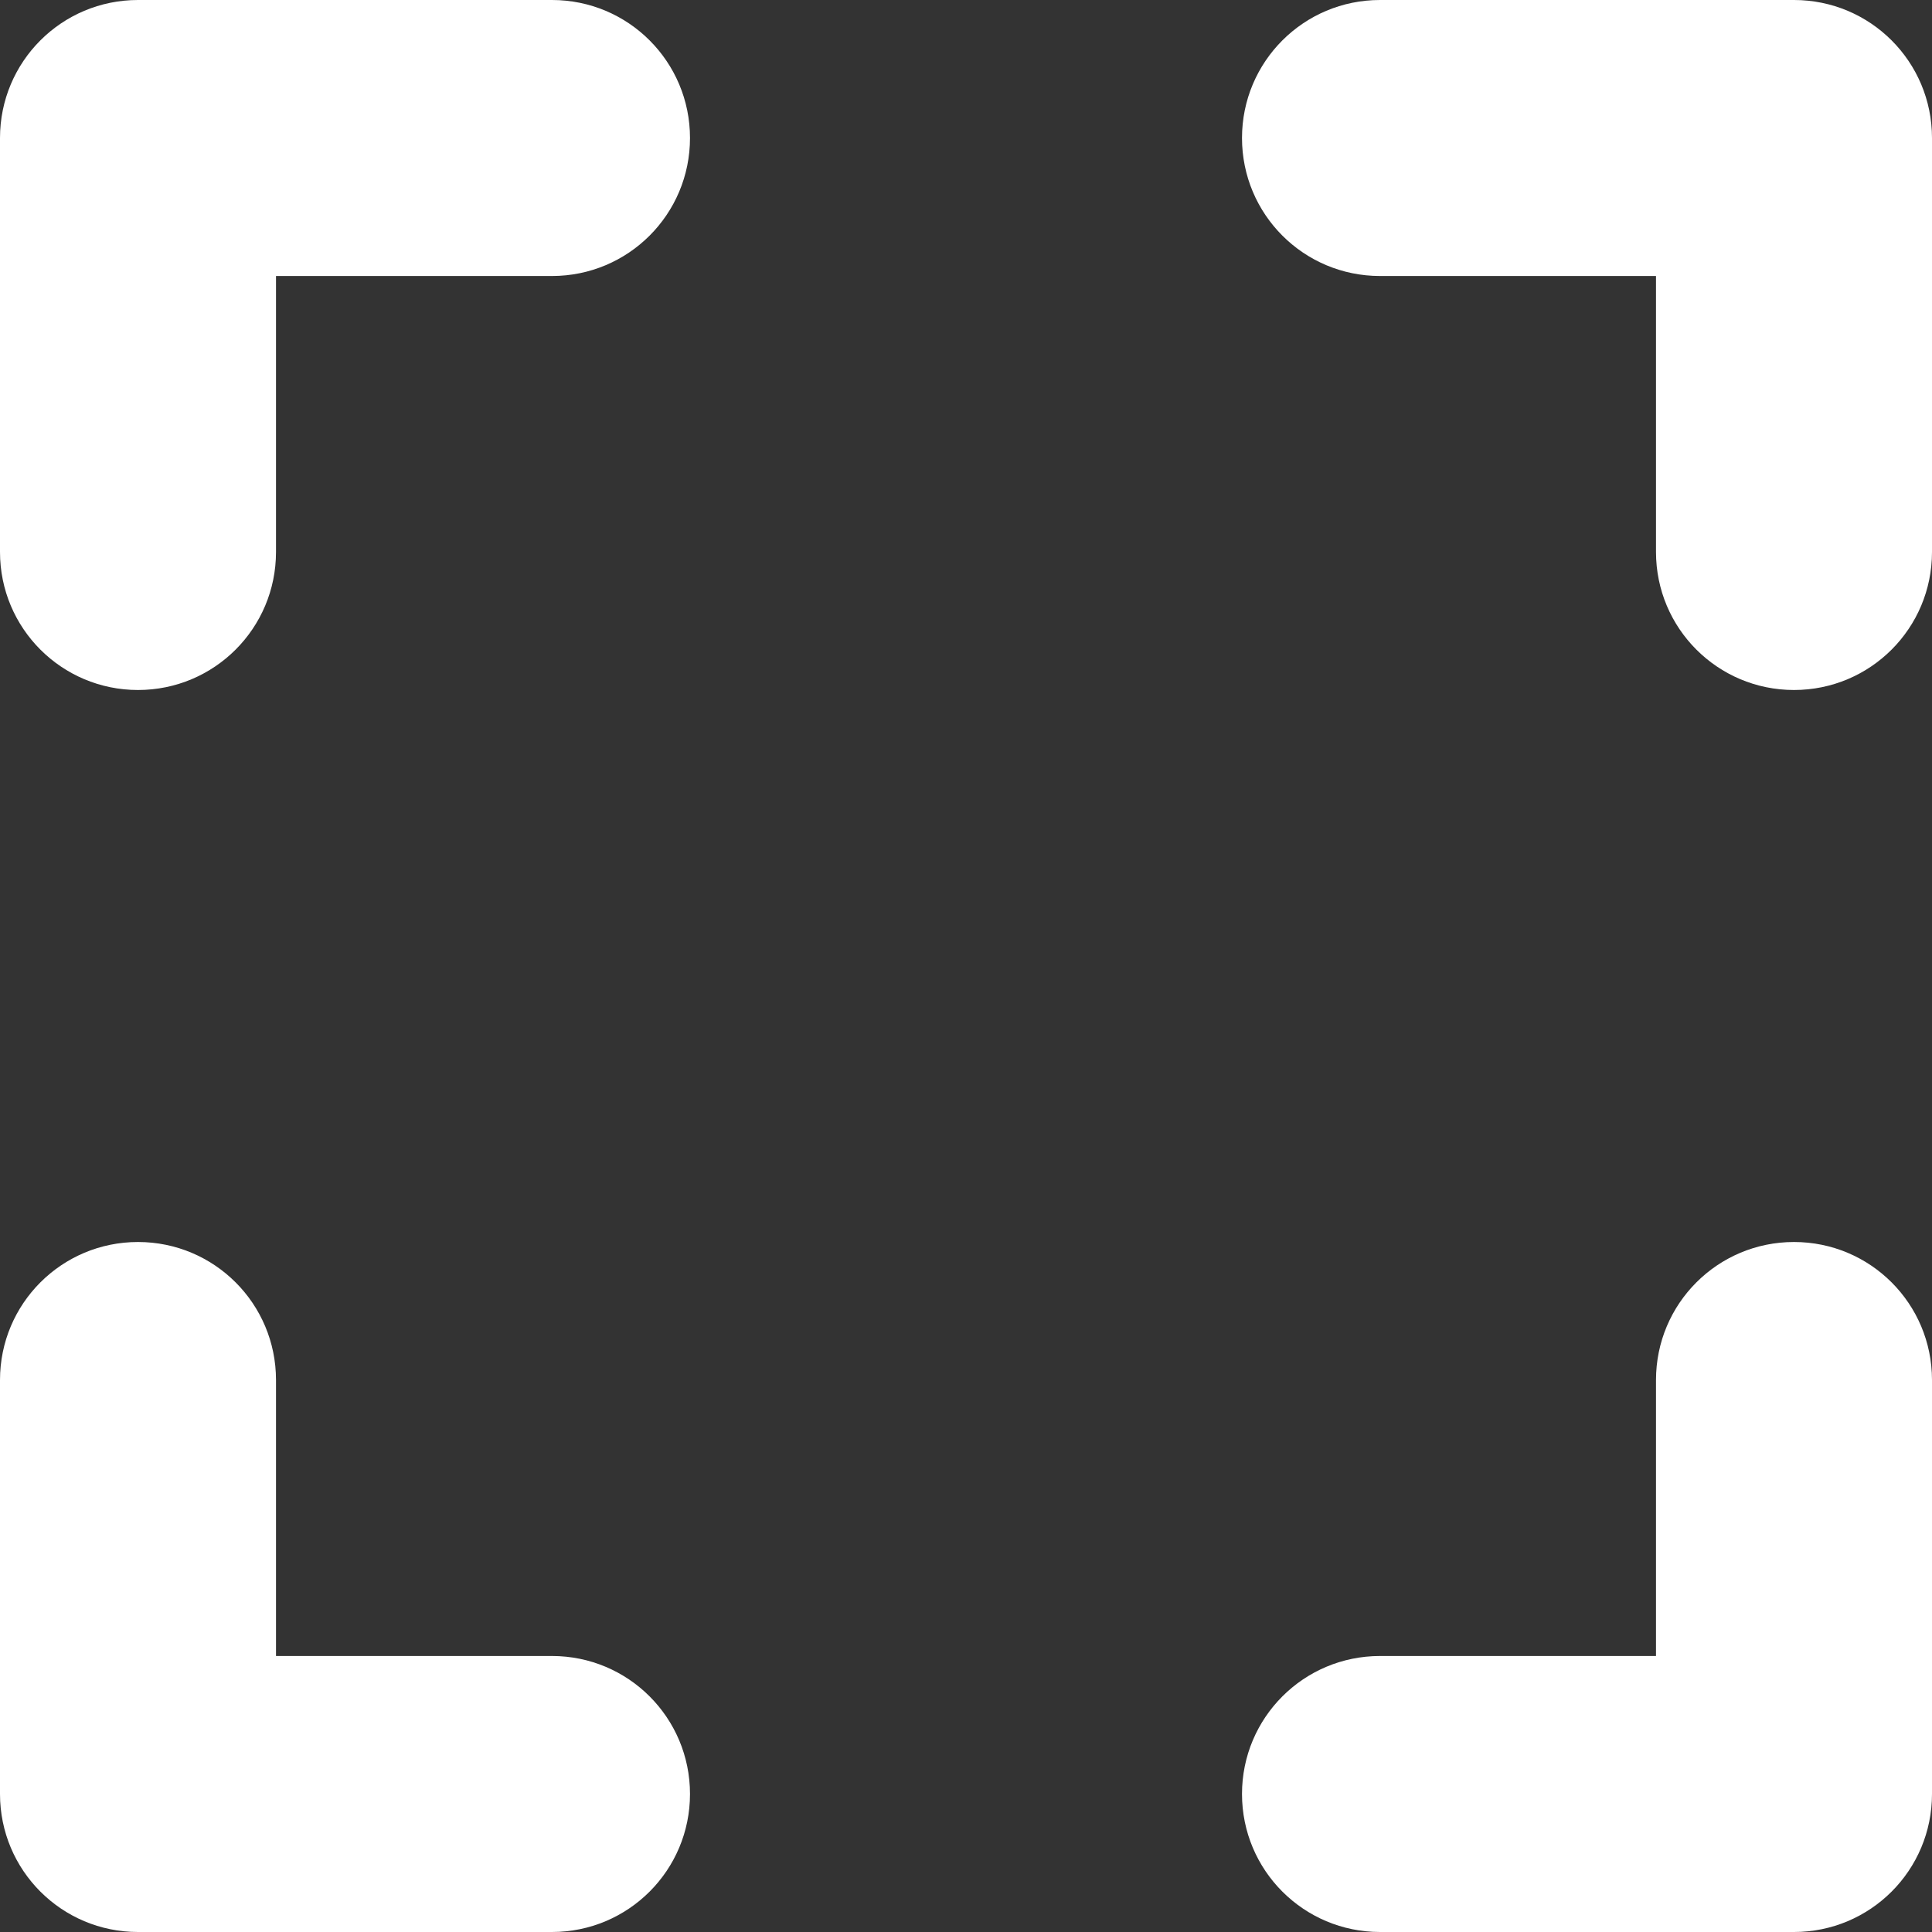 <svg width="14" height="14" viewBox="0 0 14 14" fill="none" xmlns="http://www.w3.org/2000/svg">
    <rect x="0" y="0" width="14" height="14" fill="#333333" stroke="none"/>
    <path d="M1 0C0.447 0 0 0.447 0 1V4C0 4.553 0.447 5 1 5C1.553 5 2 4.553 2 4V2H4C4.553 2 5 1.553 5 1C5 0.447 4.553 0 4 0H1ZM2 10C2 9.447 1.553 9 1 9C0.447 9 0 9.447 0 10V13C0 13.553 0.447 14 1 14H4C4.553 14 5 13.553 5 13C5 12.447 4.553 12 4 12H2V10ZM10 0C9.447 0 9 0.447 9 1C9 1.553 9.447 2 10 2H12V4C12 4.553 12.447 5 13 5C13.553 5 14 4.553 14 4V1C14 0.447 13.553 0 13 0H10ZM14 10C14 9.447 13.553 9 13 9C12.447 9 12 9.447 12 10V12H10C9.447 12 9 12.447 9 13C9 13.553 9.447 14 10 14H13C13.553 14 14 13.553 14 13V10Z" fill="white"/>
</svg>
